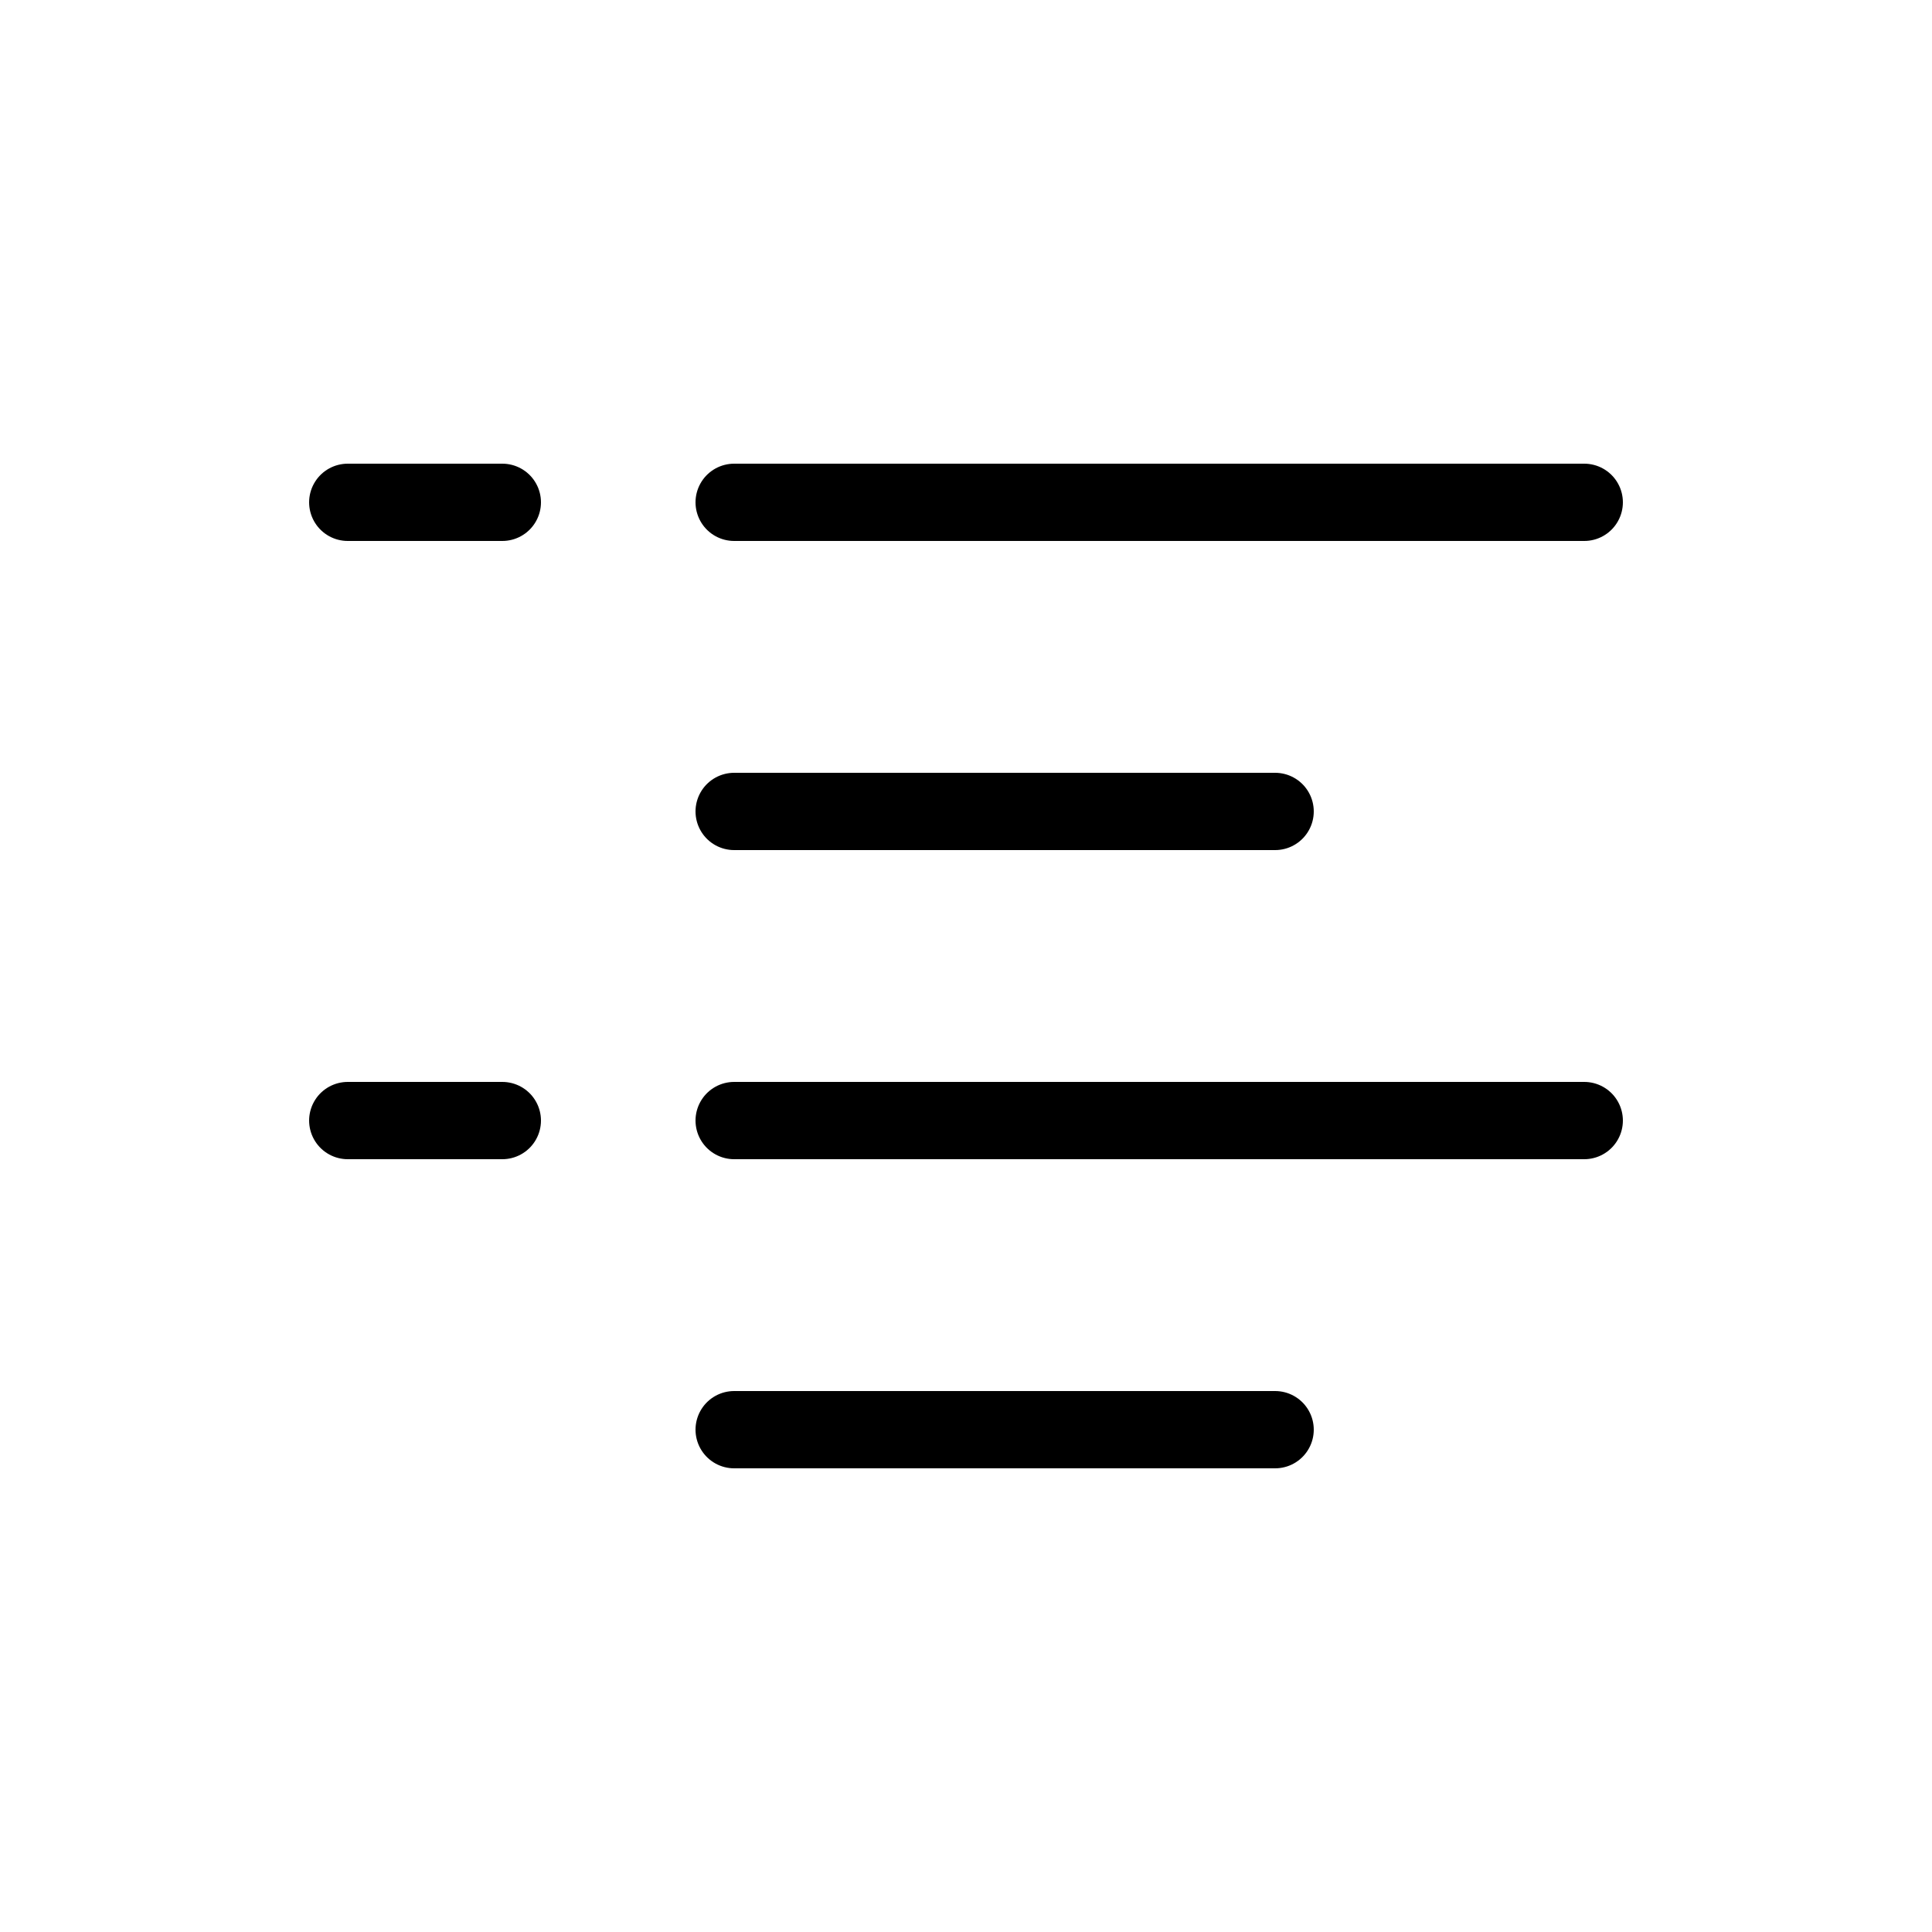 <svg width="25" height="25" fill="none" xmlns="http://www.w3.org/2000/svg">
  <path
    d="M9.5 6.5h11M4.5 6.5h2M4.5 14.5h2M9.5 10.5h7M9.5 14.5h11M9.5 18.5h7"
    stroke="currentColor"
    stroke-linecap="round"
    stroke-linejoin="round"
  />
</svg>
